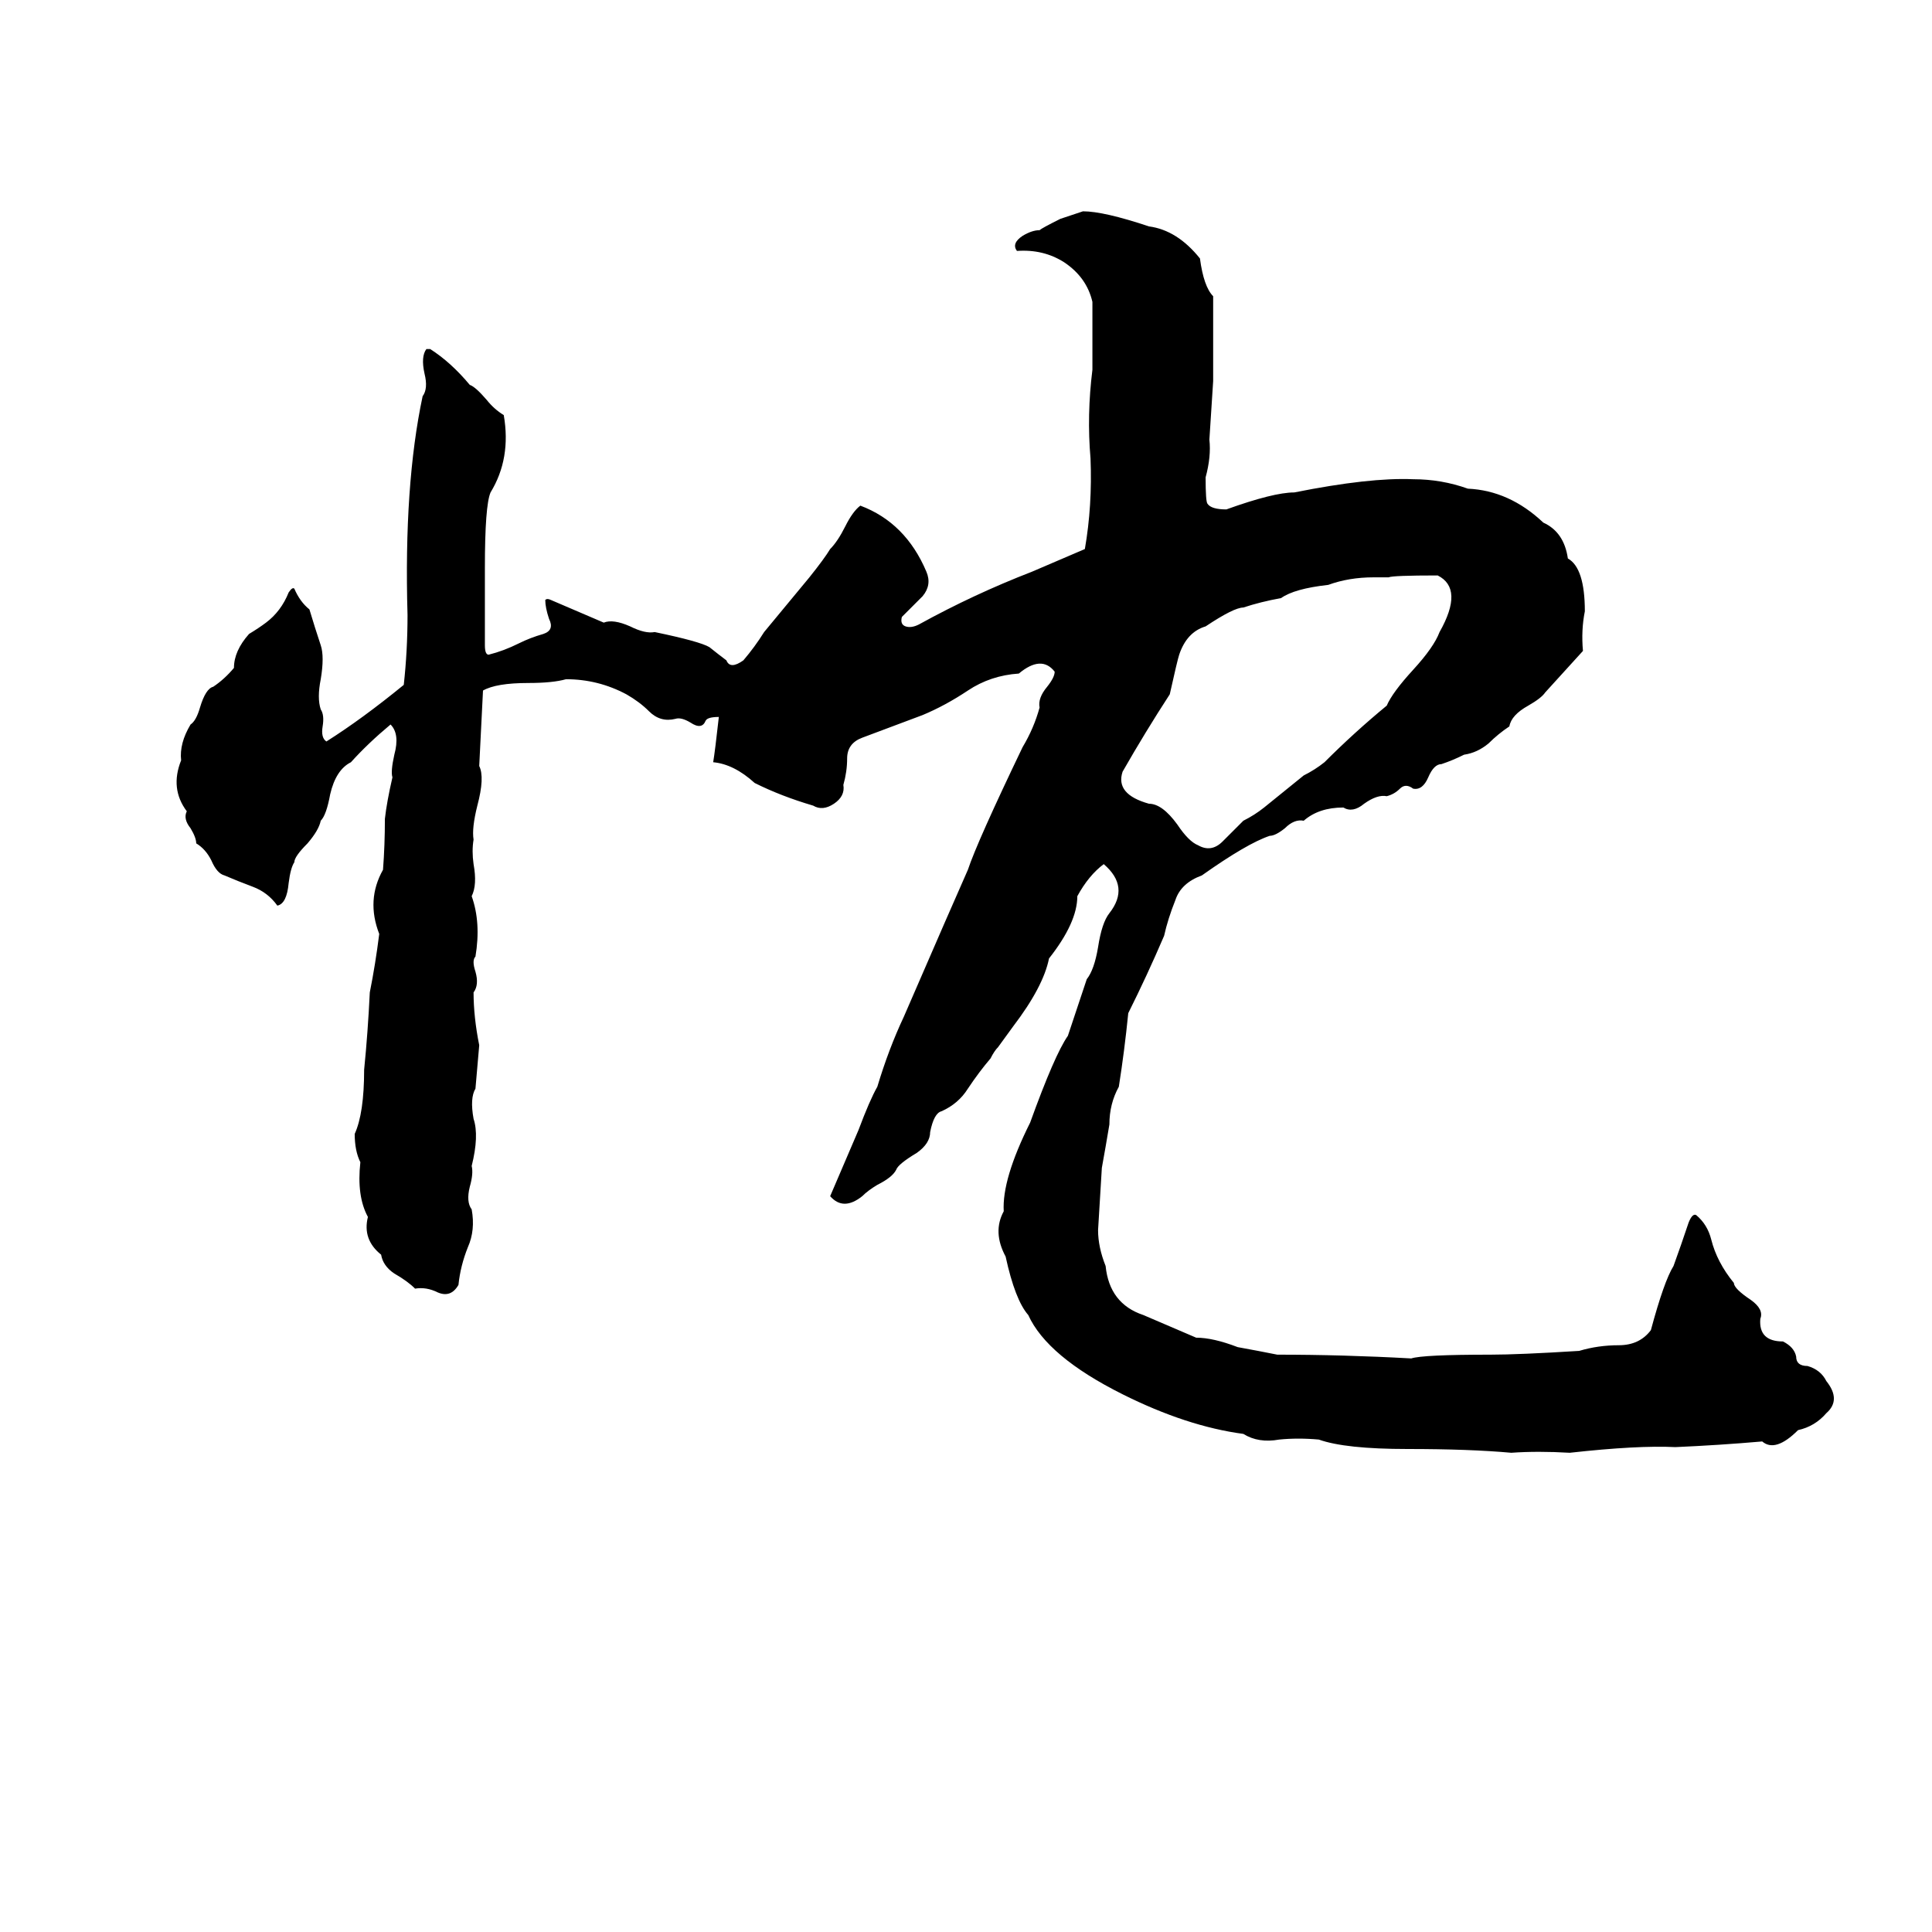 <svg xmlns="http://www.w3.org/2000/svg" viewBox="0 -800 1024 1024">
	<path fill="#000000" d="M574 -688Q585 -688 609 -680Q624 -678 636 -663Q638 -648 643 -643Q643 -620 643 -598Q642 -582 641 -567Q642 -558 639 -547Q639 -534 640 -533Q642 -530 650 -530Q675 -539 686 -539Q726 -547 749 -546Q764 -546 778 -541Q800 -540 818 -523Q829 -518 831 -504Q840 -499 840 -476Q838 -466 839 -455L819 -433Q817 -430 810 -426Q801 -421 800 -415Q794 -411 789 -406Q783 -401 776 -400Q770 -397 764 -395Q760 -395 757 -388Q754 -381 749 -382Q745 -385 742 -382Q739 -379 735 -378Q730 -379 723 -374Q717 -369 712 -372Q699 -372 691 -365Q686 -366 681 -361Q676 -357 673 -357Q661 -353 637 -336Q626 -332 623 -323Q619 -313 617 -304Q608 -283 598 -263Q596 -243 593 -224Q588 -215 588 -204Q586 -192 584 -181Q583 -164 582 -148Q582 -139 586 -129Q588 -109 606 -103Q620 -97 634 -91Q643 -91 656 -86Q667 -84 677 -82Q712 -82 748 -80Q754 -82 790 -82Q805 -82 837 -84Q847 -87 858 -87Q869 -87 875 -95Q882 -121 887 -129Q891 -140 895 -152Q897 -157 899 -156Q905 -151 907 -143Q910 -131 919 -120Q919 -117 928 -111Q935 -106 933 -101Q932 -89 945 -89Q951 -86 952 -81Q952 -76 958 -76Q965 -74 968 -68Q976 -58 968 -51Q962 -44 953 -42Q941 -30 934 -36Q911 -34 888 -33Q868 -34 832 -30Q815 -31 801 -30Q779 -32 746 -32Q713 -32 699 -37Q688 -38 678 -37Q667 -35 659 -40Q629 -44 595 -61Q555 -81 545 -103Q538 -111 533 -134Q526 -147 532 -158Q531 -175 546 -205Q559 -241 566 -251Q571 -266 576 -281Q580 -286 582 -298Q584 -311 588 -316Q599 -330 585 -342Q577 -336 571 -325Q571 -311 556 -292Q553 -277 537 -256L529 -245Q527 -243 525 -239Q519 -232 513 -223Q508 -215 499 -211Q495 -210 493 -200Q493 -194 486 -189Q476 -183 475 -180Q473 -176 465 -172Q460 -169 457 -166Q447 -158 440 -166Q443 -173 455 -201Q461 -217 465 -224Q471 -244 479 -261Q505 -321 513 -339Q518 -354 542 -404Q548 -414 551 -425Q550 -430 555 -436Q559 -441 559 -444Q552 -453 540 -443Q525 -442 513 -434Q501 -426 489 -421Q473 -415 457 -409Q449 -406 449 -398Q449 -391 447 -384Q448 -378 442 -374Q436 -370 431 -373Q414 -378 400 -385Q389 -395 378 -396Q379 -402 381 -420Q375 -420 374 -418Q372 -413 366 -417Q361 -420 358 -419Q350 -417 344 -423Q339 -428 332 -432Q317 -440 300 -440Q293 -438 280 -438Q263 -438 256 -434Q255 -414 254 -394Q257 -388 253 -373Q250 -361 251 -355Q250 -349 251 -342Q253 -331 250 -325Q255 -311 252 -293Q250 -291 252 -285Q254 -278 251 -274Q251 -261 254 -246L252 -223Q249 -218 251 -207Q254 -198 250 -182Q251 -178 249 -171Q247 -163 250 -159Q252 -148 248 -139Q244 -129 243 -119Q239 -112 232 -115Q226 -118 220 -117Q216 -121 209 -125Q203 -129 202 -135Q192 -143 195 -155Q189 -166 191 -184Q188 -190 188 -199Q193 -210 193 -233Q195 -253 196 -274Q199 -289 201 -305Q194 -323 203 -339Q204 -352 204 -366Q205 -375 208 -388Q207 -391 209 -400Q212 -411 207 -416Q195 -406 186 -396Q178 -392 175 -379Q173 -368 170 -365Q169 -360 163 -353Q156 -346 156 -343Q154 -340 153 -332Q152 -321 147 -320Q142 -327 134 -330Q126 -333 119 -336Q115 -337 112 -344Q109 -350 104 -353Q104 -356 101 -361Q97 -366 99 -370Q90 -382 96 -397Q95 -406 101 -416Q104 -418 106 -425Q109 -435 113 -436Q119 -440 124 -446Q124 -455 132 -464Q137 -467 141 -470Q149 -476 153 -486Q155 -489 156 -488Q159 -481 164 -477Q167 -467 170 -458Q172 -452 170 -440Q168 -430 170 -424Q172 -421 171 -415Q170 -409 173 -407Q192 -419 214 -437Q216 -455 216 -474Q214 -543 224 -590Q227 -594 225 -602Q223 -611 226 -615H228Q239 -608 249 -596Q252 -595 258 -588Q262 -583 267 -580Q271 -557 260 -539Q257 -532 257 -499Q257 -478 257 -458Q257 -453 259 -453Q267 -455 275 -459Q281 -462 288 -464Q294 -466 291 -472Q289 -478 289 -482Q290 -483 292 -482Q306 -476 320 -470Q325 -472 334 -468Q342 -464 347 -465Q371 -460 376 -457Q381 -453 385 -450Q387 -445 394 -450Q400 -457 405 -465L429 -494Q437 -504 440 -509Q444 -513 448 -521Q452 -529 456 -532Q480 -523 491 -497Q494 -490 489 -484Q483 -478 478 -473Q477 -469 480 -468Q483 -467 487 -469Q516 -485 547 -497Q561 -503 575 -509Q579 -532 578 -557Q576 -580 579 -604Q579 -622 579 -640Q576 -653 564 -661Q553 -668 539 -667Q536 -671 542 -675Q547 -678 551 -678Q552 -679 562 -684ZM736 -494H728Q715 -494 704 -490Q686 -488 679 -483Q668 -481 659 -478Q654 -478 639 -468Q629 -465 625 -453Q624 -450 620 -432Q607 -412 595 -391Q591 -379 609 -374Q616 -374 624 -363Q630 -354 635 -352Q642 -348 648 -354Q654 -360 659 -365Q665 -368 670 -372L691 -389Q697 -392 702 -396Q718 -412 735 -426Q738 -433 749 -445Q760 -457 763 -465Q776 -488 762 -495Q738 -495 736 -494Z"/>
</svg>